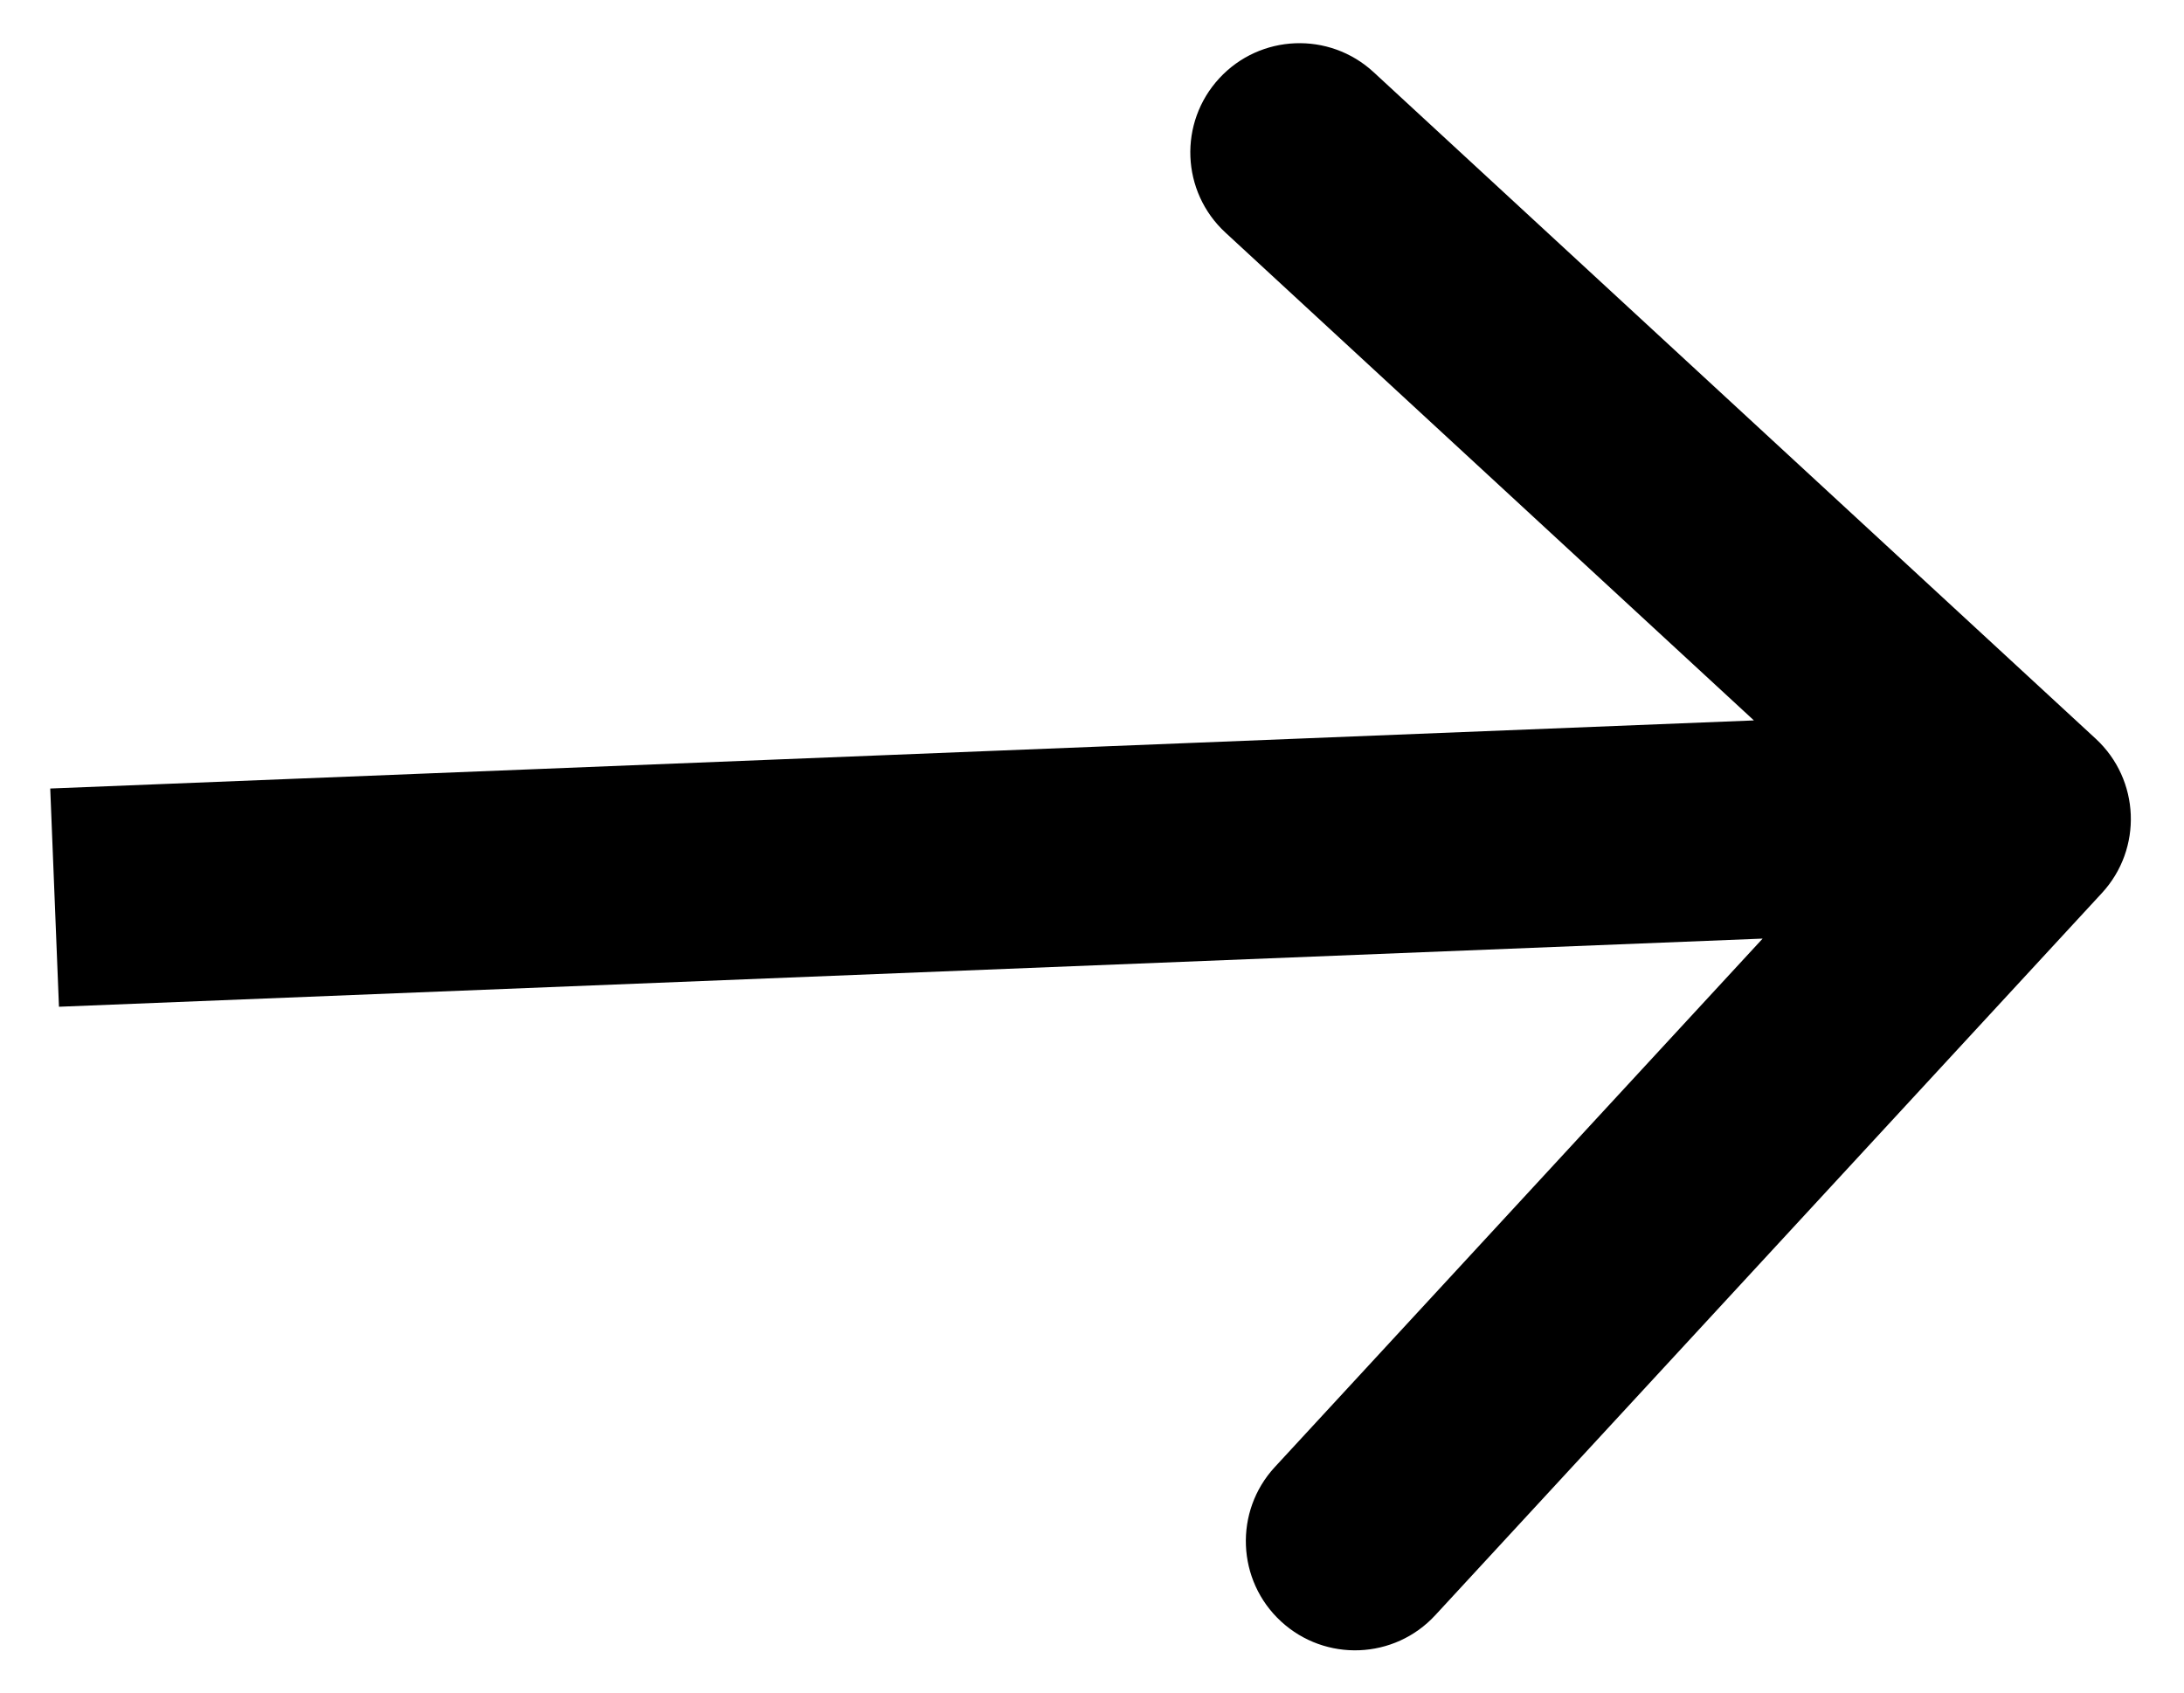 <svg width="40" height="31" viewBox="0 0 40 31" fill="none" xmlns="http://www.w3.org/2000/svg">
<path d="M38.496 16.357C39.245 15.545 39.195 14.28 38.383 13.53L25.157 1.321C24.345 0.572 23.08 0.623 22.331 1.434C21.582 2.246 21.632 3.511 22.444 4.26L34.201 15.113L23.348 26.87C22.599 27.681 22.649 28.947 23.461 29.696C24.273 30.445 25.538 30.395 26.287 29.583L38.496 16.357ZM1.08 18.439L37.107 16.998L36.947 13.002L0.92 14.442L1.08 18.439Z" fill="black"></path>
</svg>
